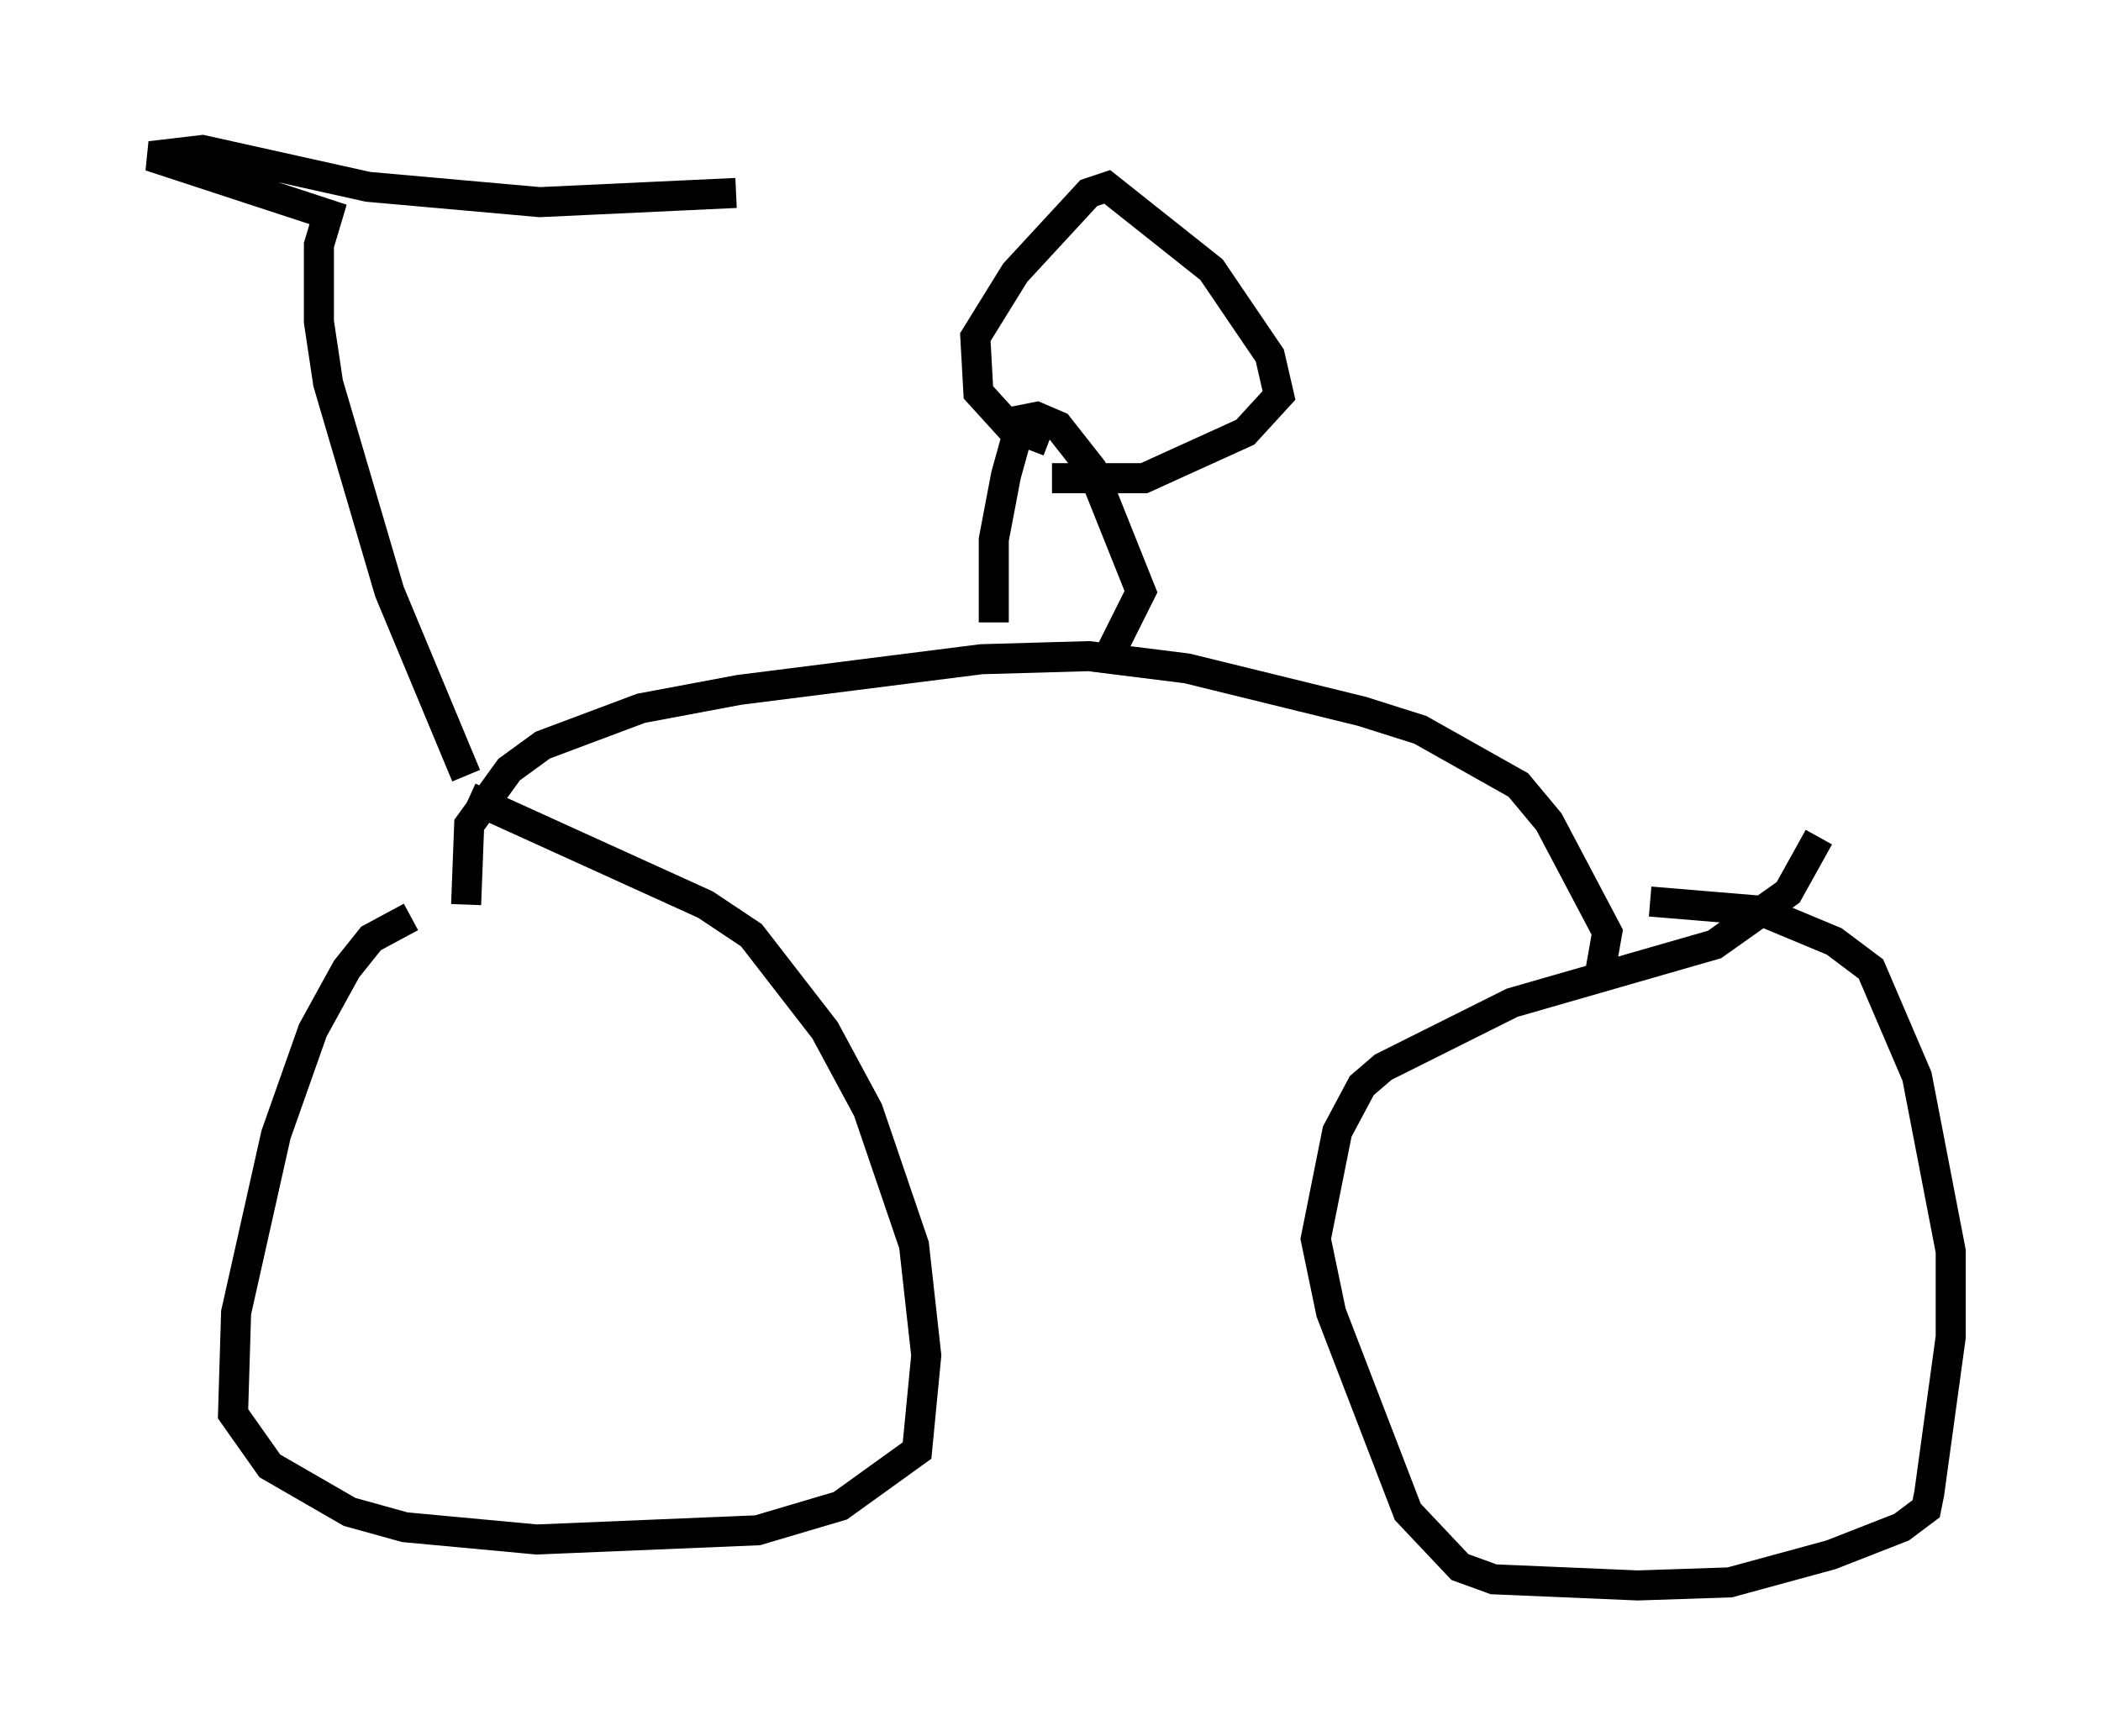 <?xml version="1.0" encoding="utf-8" ?>
<svg baseProfile="full" height="57.776" version="1.1" width="69.924" xmlns="http://www.w3.org/2000/svg" xmlns:ev="http://www.w3.org/2001/xml-events" xmlns:xlink="http://www.w3.org/1999/xlink"><defs /><rect fill="white" height="57.776" width="69.924" x="0" y="0" /><path d="M17.454, 30.113 m-3.777, 0.408 l-1.327, 0.715 -0.817, 1.021 l-1.123, 2.042 -1.225, 3.471 l-1.327, 5.921 -0.102, 3.369 l1.225, 1.735 2.654, 1.531 l1.838, 0.51 4.39, 0.408 l7.35, -0.306 2.756, -0.817 l2.552, -1.838 0.306, -3.165 l-0.408, -3.675 -1.531, -4.492 l-1.429, -2.654 -2.45, -3.165 l-1.531, -1.021 -7.861, -3.573 m44.917, 1.327 l-1.021, 1.838 -2.45, 1.735 l-6.738, 1.94 -4.288, 2.144 l-0.715, 0.613 -0.817, 1.531 l-0.715, 3.573 0.51, 2.45 l2.552, 6.635 1.735, 1.838 l1.123, 0.408 4.798, 0.204 l3.063, -0.102 3.369, -0.919 l2.348, -0.919 0.817, -0.613 l0.102, -0.51 0.715, -5.206 l0.0, -2.858 -1.123, -5.819 l-1.531, -3.573 -1.225, -0.919 l-2.45, -1.021 -3.675, -0.306 m-39.405, 0.102 l0.102, -2.654 1.327, -1.838 l1.123, -0.817 3.267, -1.225 l3.267, -0.613 8.065, -1.021 l3.573, -0.102 3.267, 0.408 l5.819, 1.429 1.94, 0.613 l3.267, 1.838 1.021, 1.225 l1.94, 3.675 -0.306, 1.735 m-20.111, -12.046 l0.0, -2.756 0.408, -2.144 l0.51, -1.838 0.51, -0.102 l0.715, 0.306 1.123, 1.429 l1.633, 4.083 -1.021, 2.042 m-2.042, -7.044 l-1.327, -0.51 -1.021, -1.123 l-0.102, -1.838 1.327, -2.144 l2.45, -2.654 0.613, -0.204 l3.471, 2.756 1.94, 2.858 l0.306, 1.327 -1.123, 1.225 l-3.369, 1.531 -3.063, 0.0 m-19.498, 9.902 l-2.552, -6.125 -2.042, -6.942 l-0.306, -2.042 0.0, -2.552 l0.306, -1.021 -5.921, -1.94 l1.735, -0.204 5.513, 1.225 l5.717, 0.51 6.533, -0.306 " fill="none" stroke="black" stroke-width="1" /></svg>